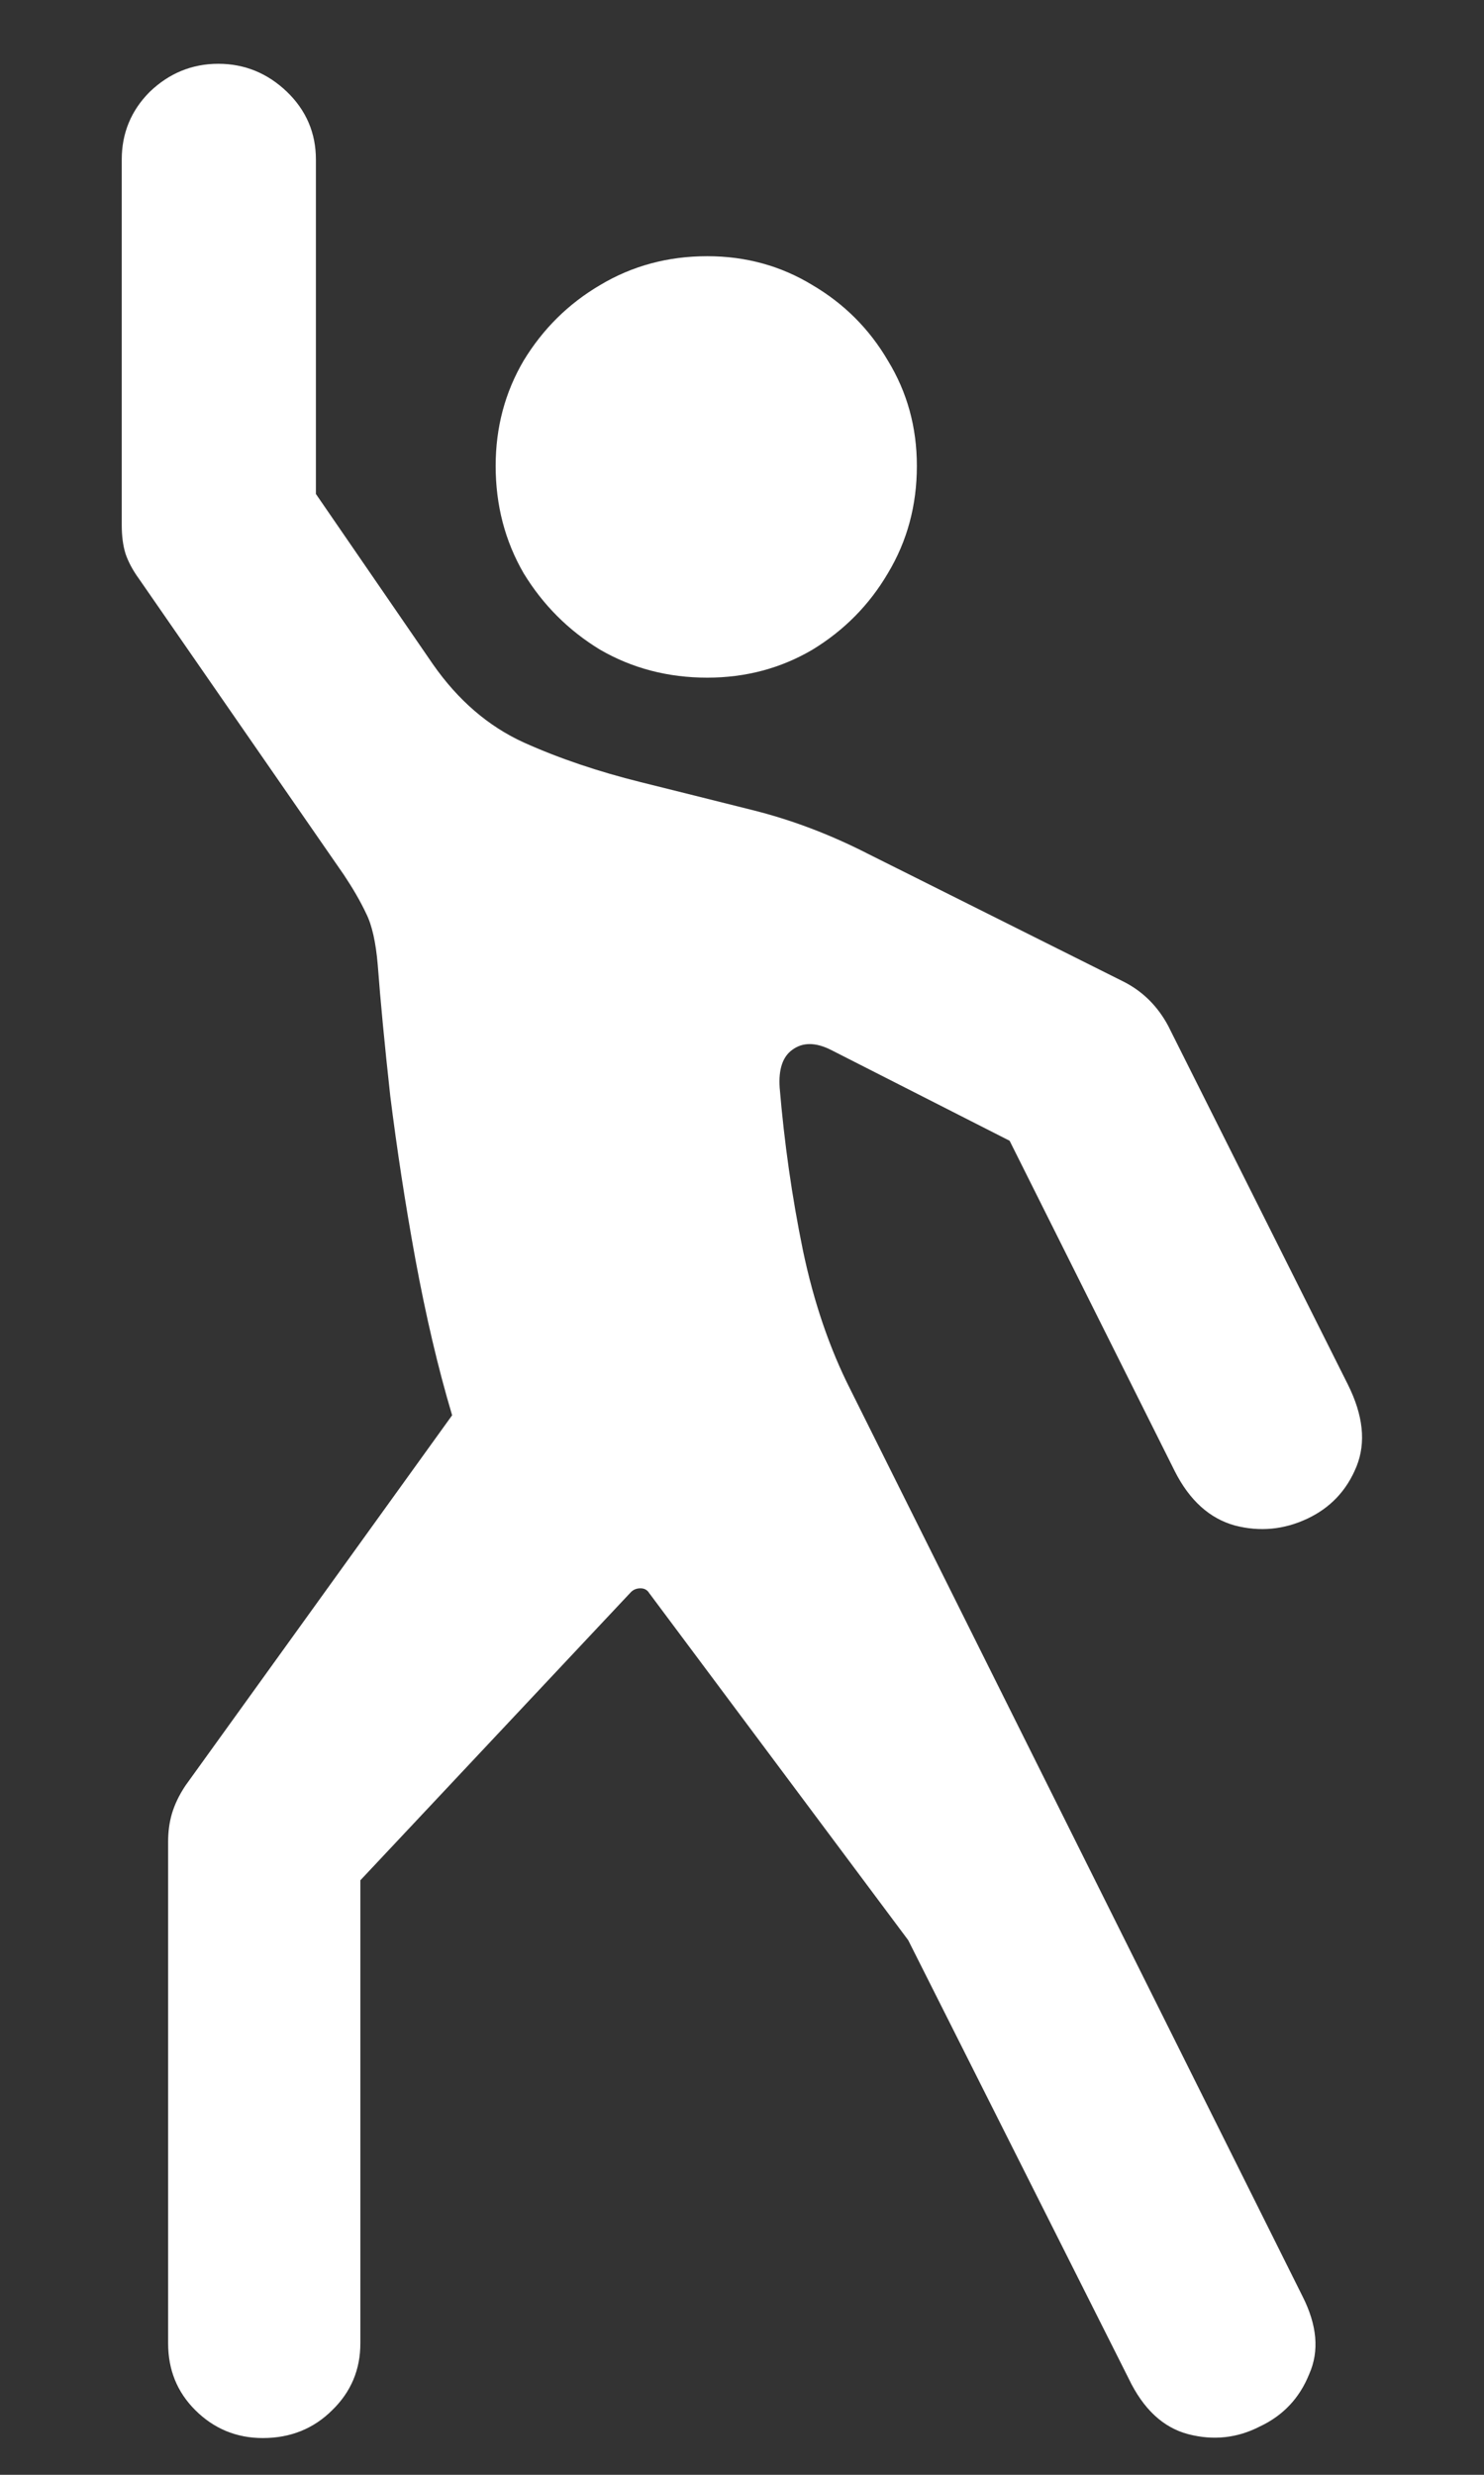<?xml version="1.0" encoding="UTF-8"?>
<svg xmlns="http://www.w3.org/2000/svg" xmlns:xlink="http://www.w3.org/1999/xlink" width="24" height="40" viewBox="0 0 24 40" version="1.1">
<rect x="0" y="0" width="24" height="40" fill="#333333" stroke="none"/>
<g id="surface1">
<path style=" stroke:none;fill-rule:nonzero;fill:rgb(100%,100%,100%);fill-opacity:1;" d="M 4.25 39.406 C 4.699 39.406 5.074 39.254 5.375 38.953 C 5.676 38.66 5.828 38.301 5.828 37.875 L 5.828 30.391 L 10.203 25.734 C 10.246 25.691 10.297 25.672 10.359 25.672 C 10.422 25.672 10.469 25.699 10.5 25.75 L 14.688 31.359 L 18.25 38.438 C 18.488 38.938 18.812 39.238 19.219 39.344 C 19.625 39.449 20.012 39.406 20.375 39.219 C 20.75 39.043 21.016 38.762 21.172 38.375 C 21.34 38 21.301 37.578 21.062 37.109 L 13.75 22.453 C 13.418 21.797 13.16 21.047 12.984 20.203 C 12.809 19.348 12.684 18.473 12.609 17.578 C 12.59 17.285 12.656 17.082 12.812 16.969 C 12.98 16.844 13.188 16.844 13.438 16.969 L 16.328 18.438 L 19 23.781 C 19.238 24.25 19.562 24.543 19.969 24.656 C 20.375 24.762 20.766 24.723 21.141 24.547 C 21.516 24.371 21.781 24.09 21.938 23.703 C 22.094 23.316 22.047 22.875 21.797 22.375 L 18.891 16.578 C 18.723 16.266 18.488 16.031 18.188 15.875 L 14.031 13.797 C 13.418 13.484 12.797 13.25 12.172 13.094 C 11.547 12.938 10.941 12.785 10.359 12.641 C 9.684 12.473 9.051 12.262 8.469 12 C 7.895 11.738 7.406 11.316 7 10.734 L 5.109 7.984 L 5.109 2.578 C 5.109 2.152 4.953 1.785 4.641 1.484 C 4.328 1.184 3.957 1.031 3.531 1.031 C 3.105 1.031 2.734 1.184 2.422 1.484 C 2.121 1.785 1.969 2.152 1.969 2.578 L 1.969 8.484 C 1.969 8.66 1.988 8.816 2.031 8.953 C 2.074 9.078 2.145 9.215 2.25 9.359 L 5.562 14.141 C 5.707 14.359 5.828 14.566 5.922 14.766 C 6.016 14.953 6.078 15.23 6.109 15.594 C 6.152 16.168 6.219 16.875 6.312 17.719 C 6.418 18.562 6.551 19.441 6.719 20.359 C 6.887 21.266 7.082 22.105 7.312 22.875 L 3 28.859 C 2.895 29.016 2.824 29.168 2.781 29.312 C 2.738 29.457 2.719 29.609 2.719 29.766 L 2.719 37.875 C 2.719 38.301 2.863 38.66 3.156 38.953 C 3.457 39.254 3.824 39.406 4.25 39.406 Z M 11.438 10.953 C 12.062 10.953 12.629 10.801 13.141 10.5 C 13.652 10.188 14.059 9.777 14.359 9.266 C 14.672 8.746 14.828 8.168 14.828 7.531 C 14.828 6.906 14.672 6.34 14.359 5.828 C 14.059 5.316 13.652 4.91 13.141 4.609 C 12.629 4.297 12.062 4.141 11.438 4.141 C 10.801 4.141 10.223 4.297 9.703 4.609 C 9.191 4.91 8.781 5.316 8.469 5.828 C 8.168 6.34 8.016 6.906 8.016 7.531 C 8.016 8.168 8.168 8.746 8.469 9.266 C 8.781 9.777 9.191 10.188 9.703 10.5 C 10.223 10.801 10.801 10.953 11.438 10.953 Z M 11.438 10.953 "/>
</g>
</svg>
